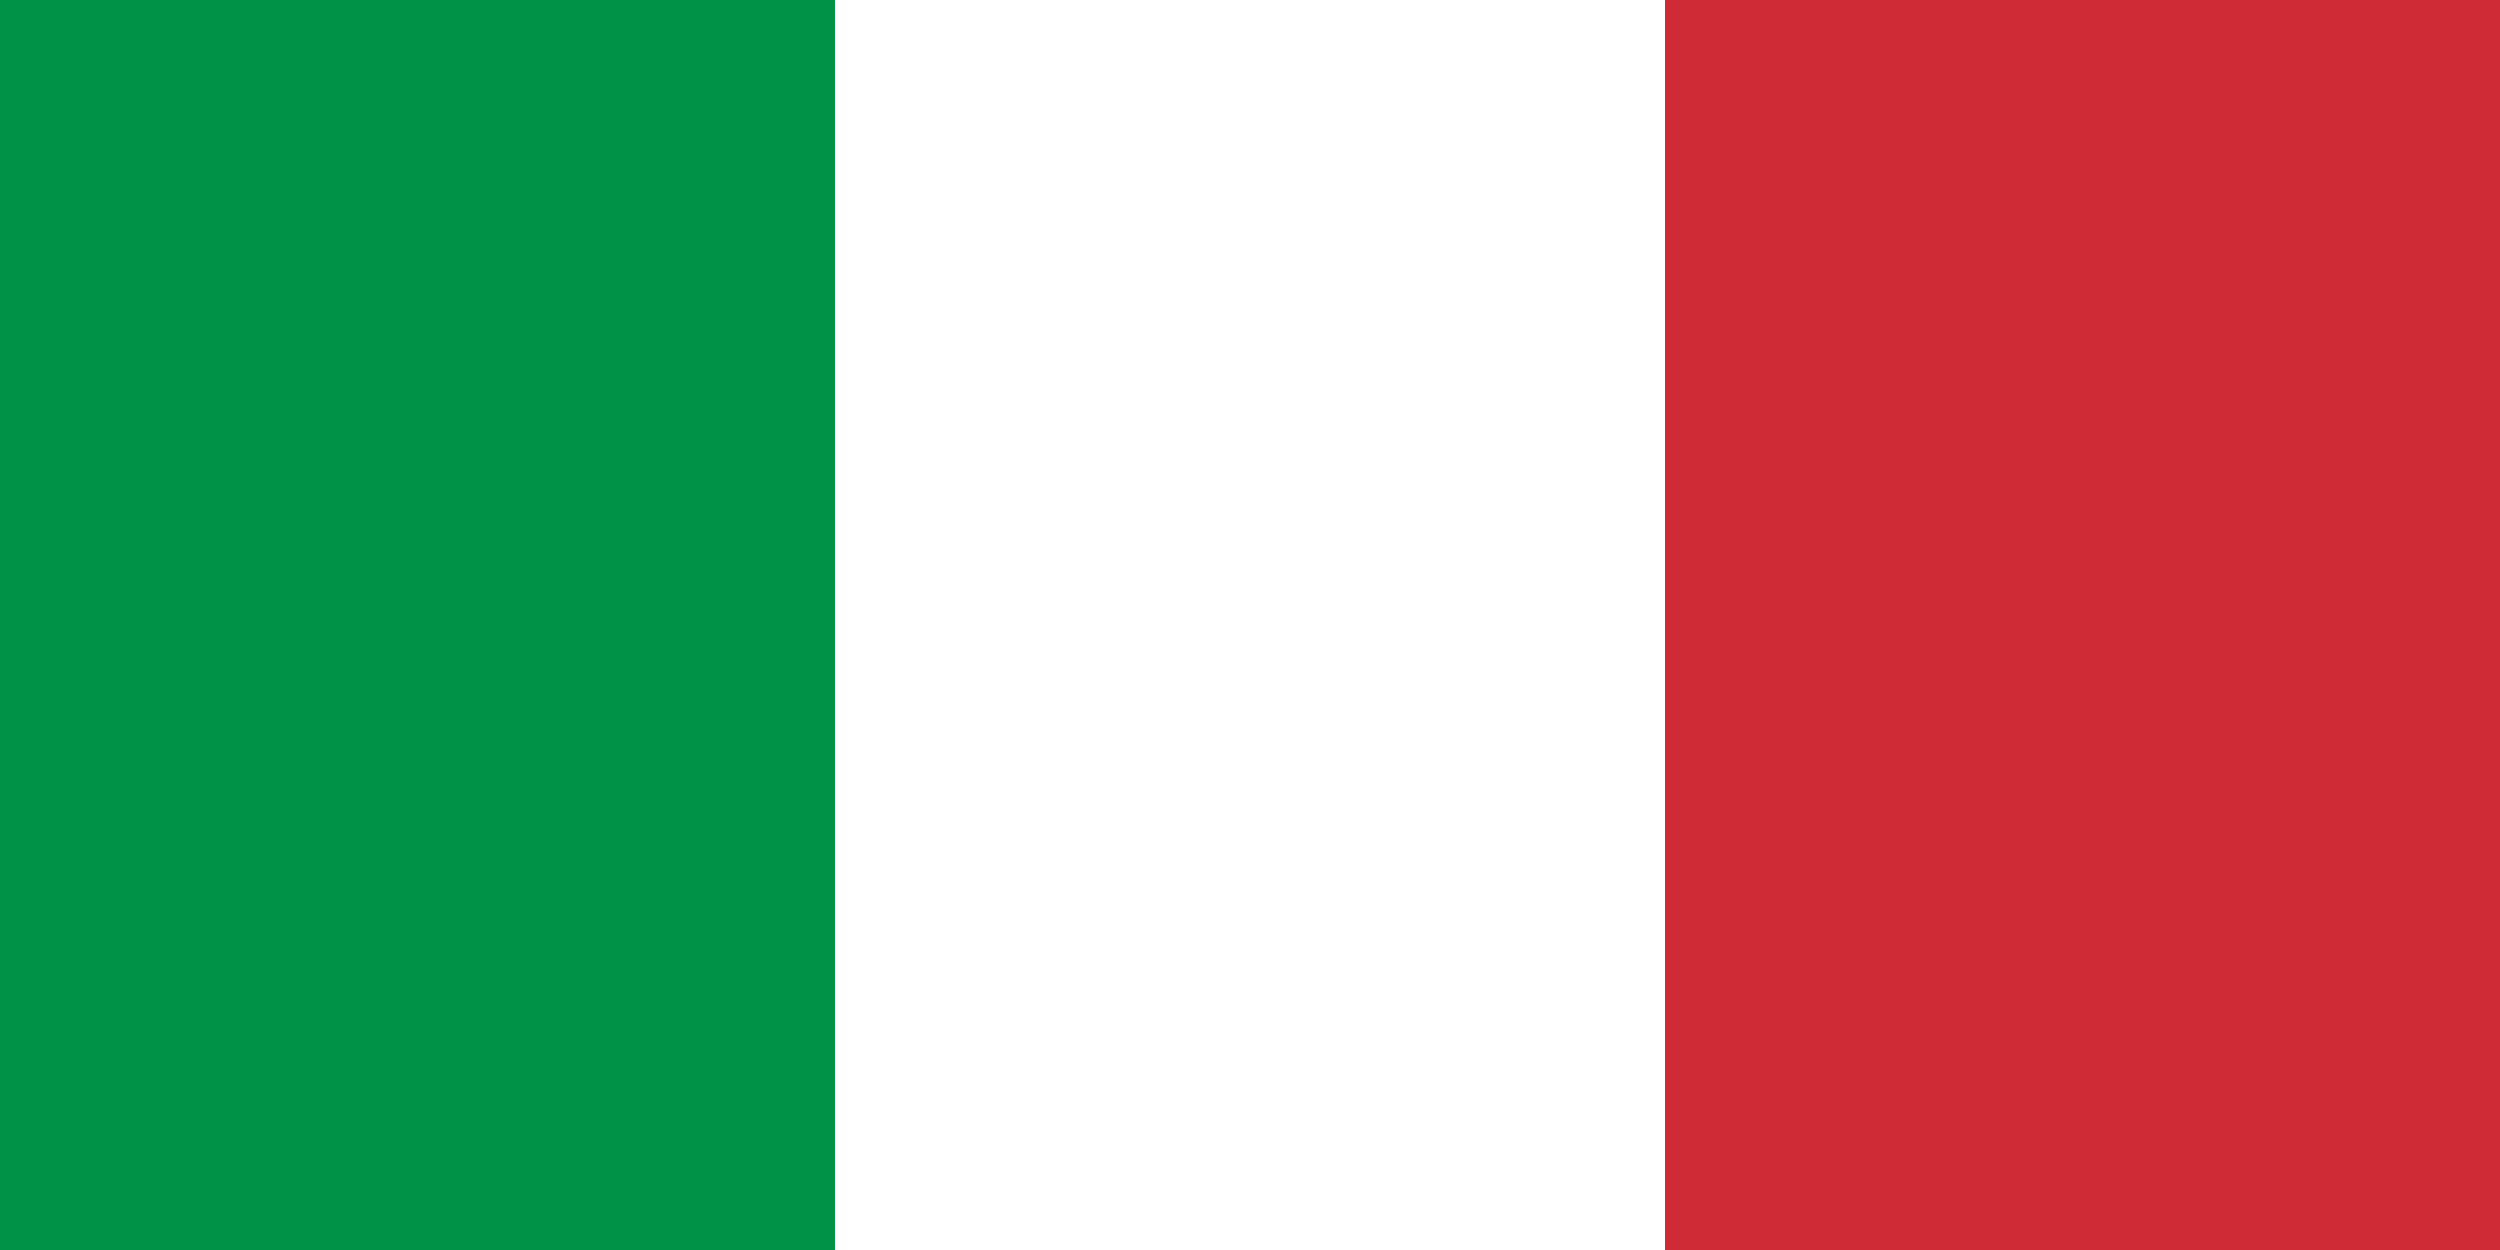<svg id="vector" xmlns="http://www.w3.org/2000/svg" width="32" height="16" viewBox="0 0 500.0 250.0"><path fill="#CE2B37" d="M0 0h500v250H0z" id="path_0"/><path fill="#FFF" d="M0 0h333v250H0z" id="path_1"/><path fill="#009246" d="M0 0h167v250H0z" id="path_2"/></svg>